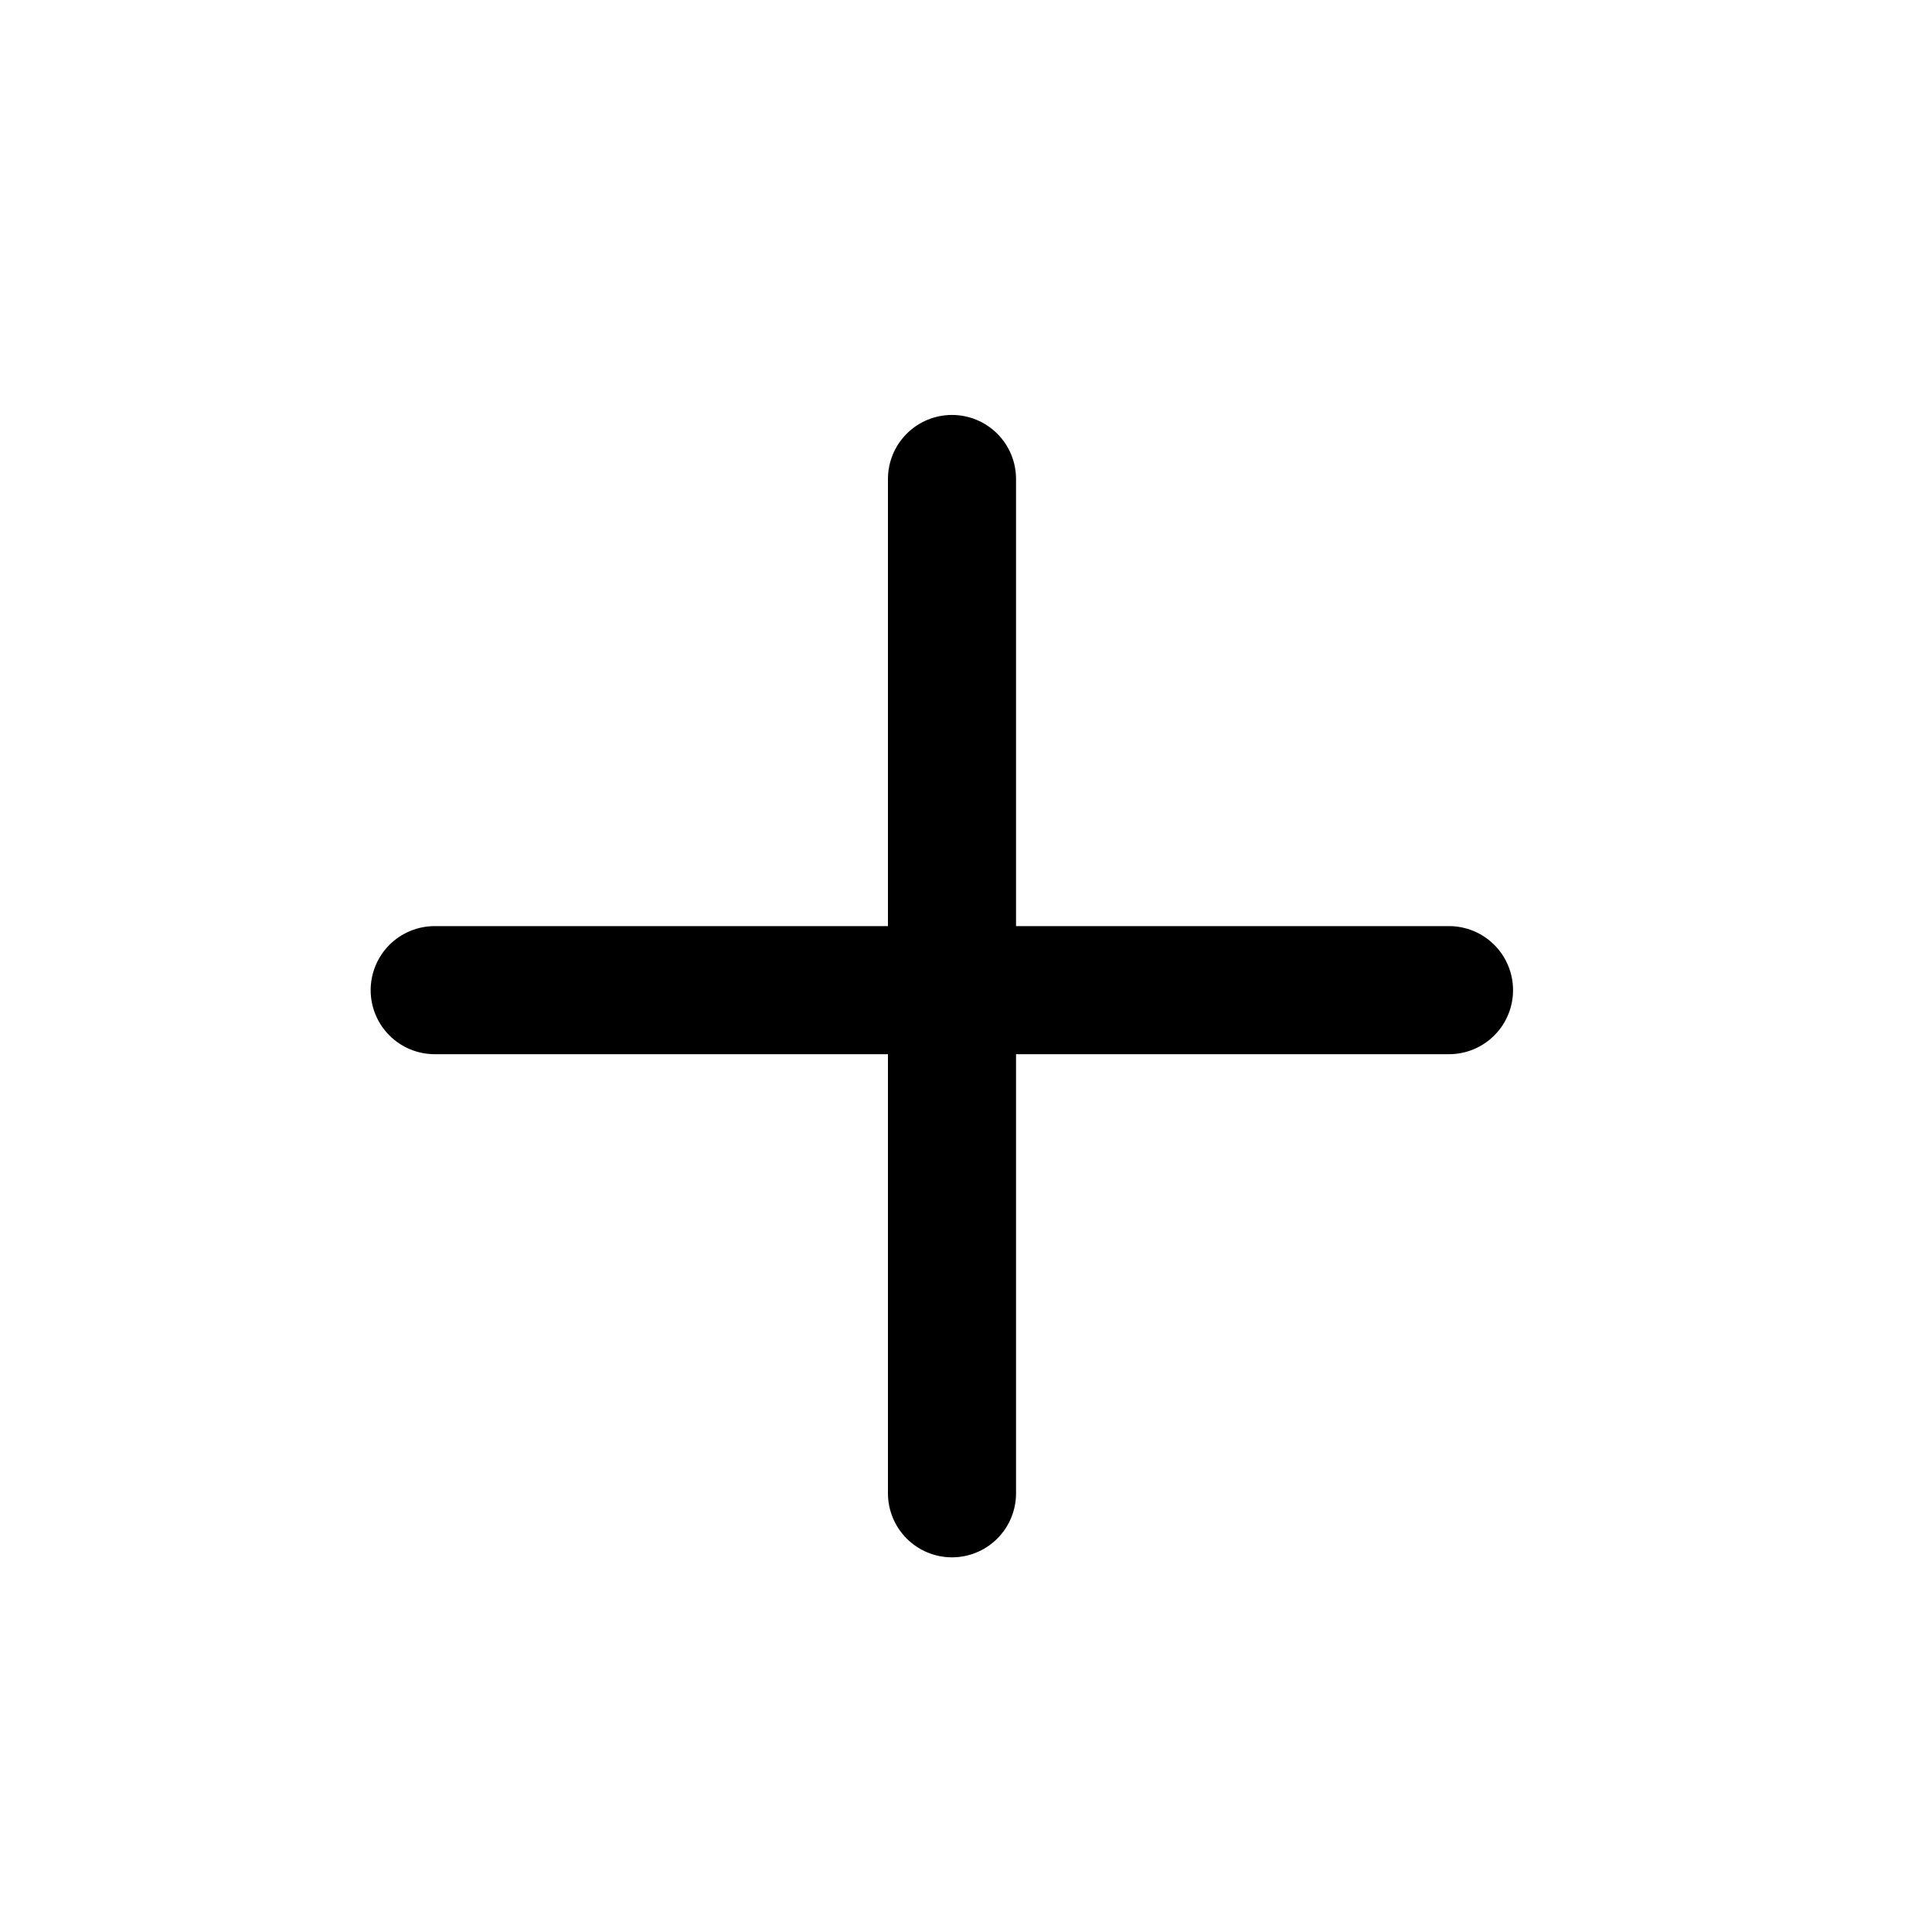 <?xml version="1.0" encoding="UTF-8"?>
<svg width="40px" height="40px" viewBox="0 0 40 40" version="1.1" xmlns="http://www.w3.org/2000/svg" xmlns:xlink="http://www.w3.org/1999/xlink">
    <title>icon_plus</title>
    <g id="icon_plus" stroke="none" stroke-width="1" fill="none" fill-rule="evenodd" stroke-linecap="round" stroke-linejoin="round">
        <g id="icon-LogIn" transform="translate(9, 9)" stroke="currentColor" stroke-width="2.652">
            <line x1="10.71" y1="0.917" x2="10.71" y2="21.917" id="Path"></line>
            <line x1="21" y1="11.5" x2="0" y2="11.5" id="Path"></line>
        </g>
    </g>
</svg>